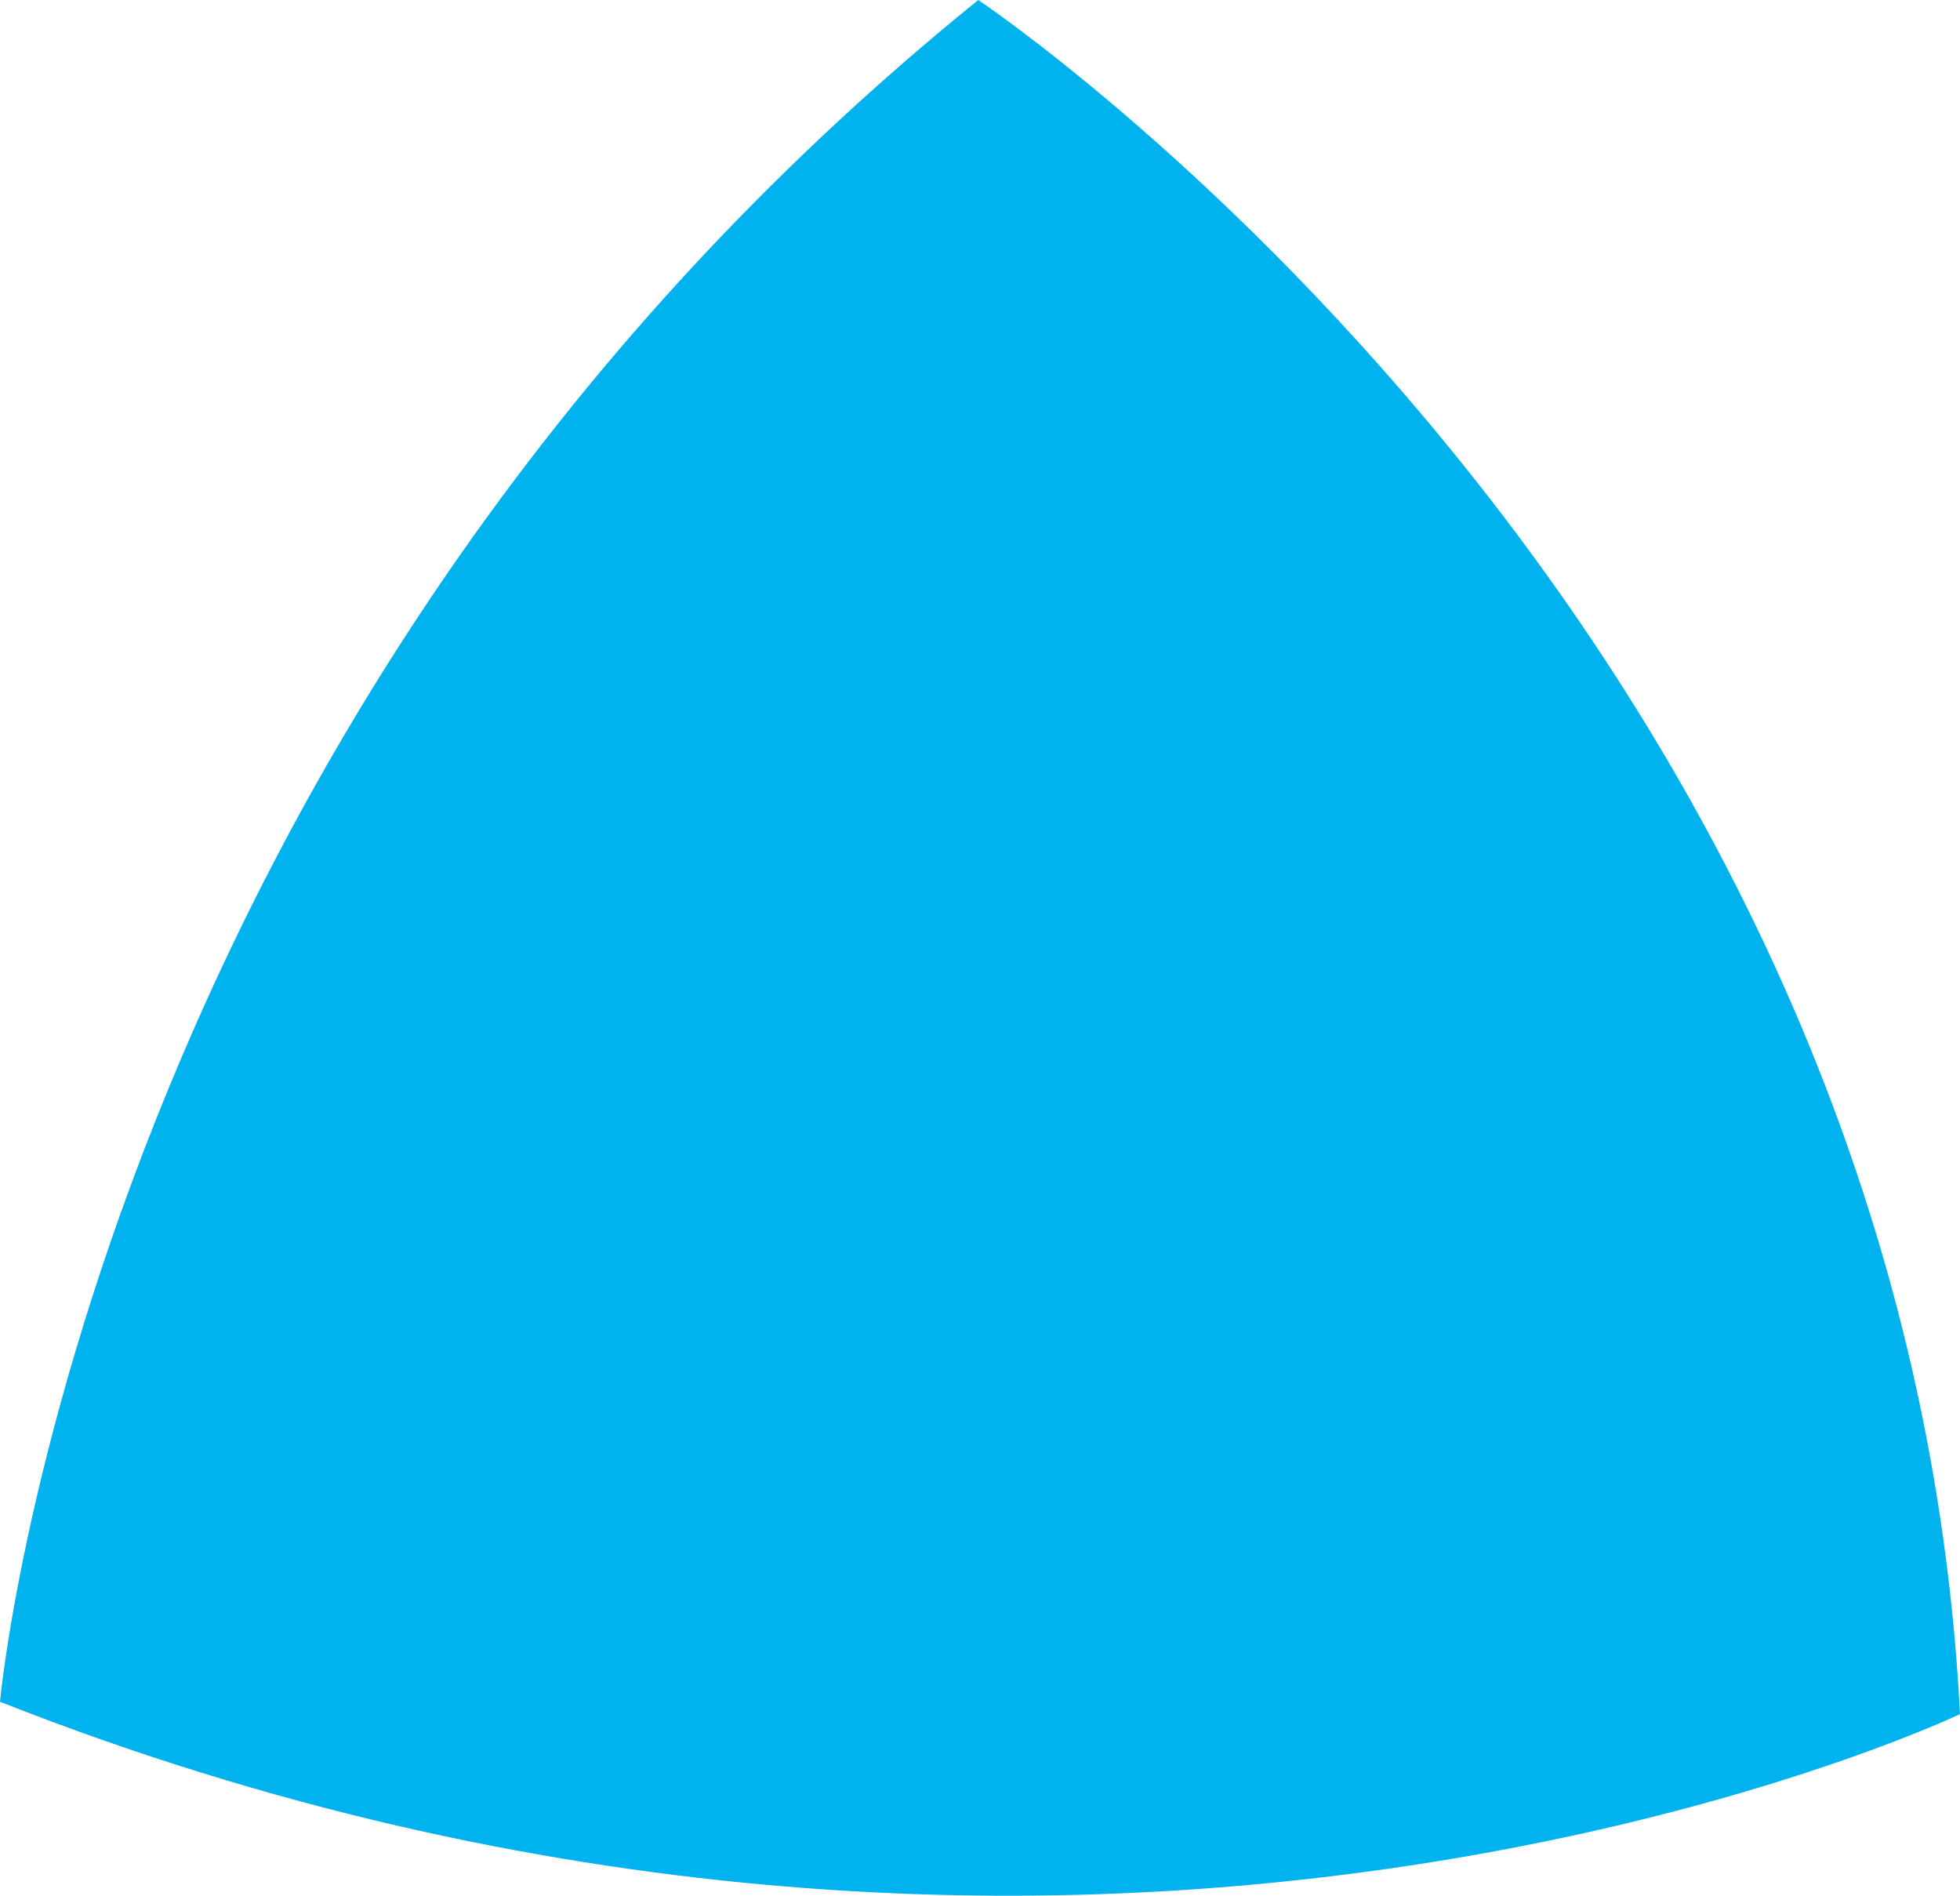 <svg xmlns="http://www.w3.org/2000/svg" width="54.215" height="52.429" viewBox="0 0 54.215 52.429">
  <path id="Path_658" data-name="Path 658" d="M27.06,0s25.6,17.1,27.155,47.407c0,0-24.151,11.524-54.215-.342C0,47.065,2.453,19.891,27.06,0" transform="translate(0)" fill="#00b2ed"/>
</svg>
